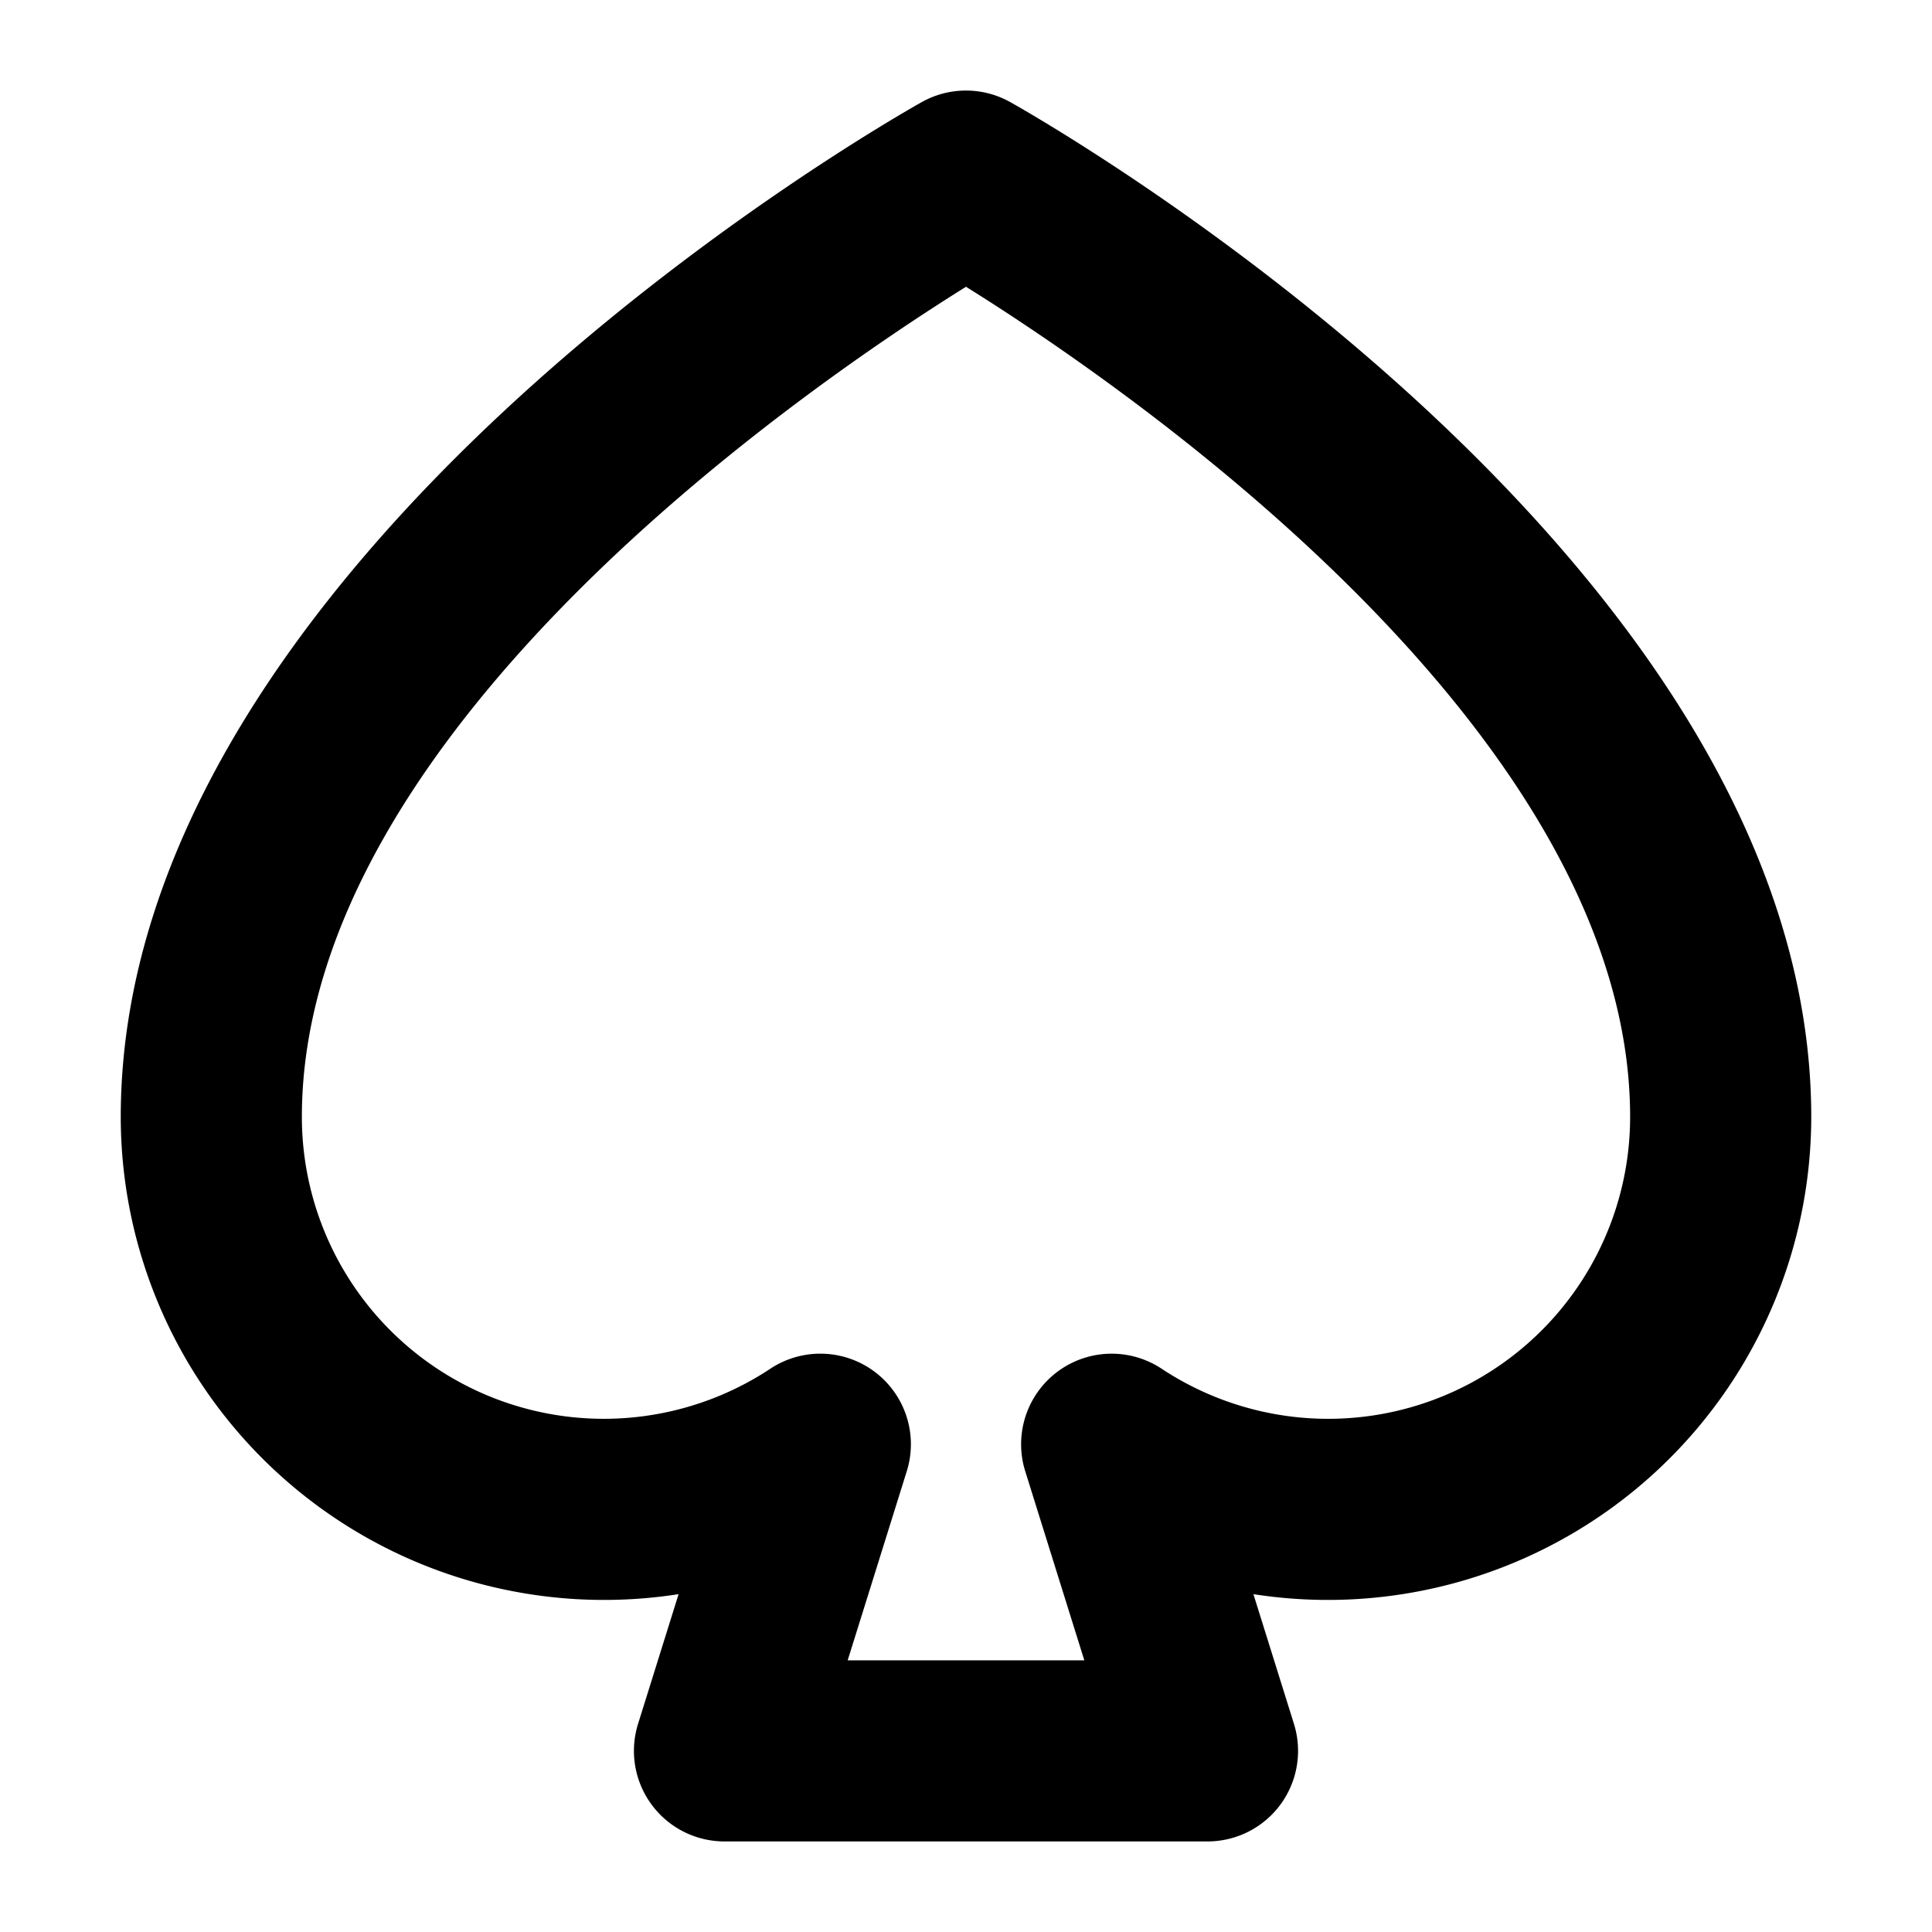 <svg id="Flat" xmlns="http://www.w3.org/2000/svg" viewBox="0 0 256 256">
  <path d="M160,244H96a12,12,0,0,1-11.454-15.579L89.917,211.234A64.044,64.044,0,0,1,16,148C16,73.819,117.803,15.957,122.137,13.53a11.994,11.994,0,0,1,11.727,0C138.197,15.957,240,73.819,240,148a64.044,64.044,0,0,1-73.917,63.234l5.371,17.187A12,12,0,0,1,160,244Zm-47.678-24h31.355l-7.828-25.051a11.999,11.999,0,0,1,18.084-13.579A40.008,40.008,0,0,0,216,148c0-51.222-67.446-97.186-88-110.001C107.449,50.812,40,96.778,40,148a40.009,40.009,0,0,0,61.891,33.485A12.001,12.001,0,0,1,120.096,195.124Z"/>
</svg>
